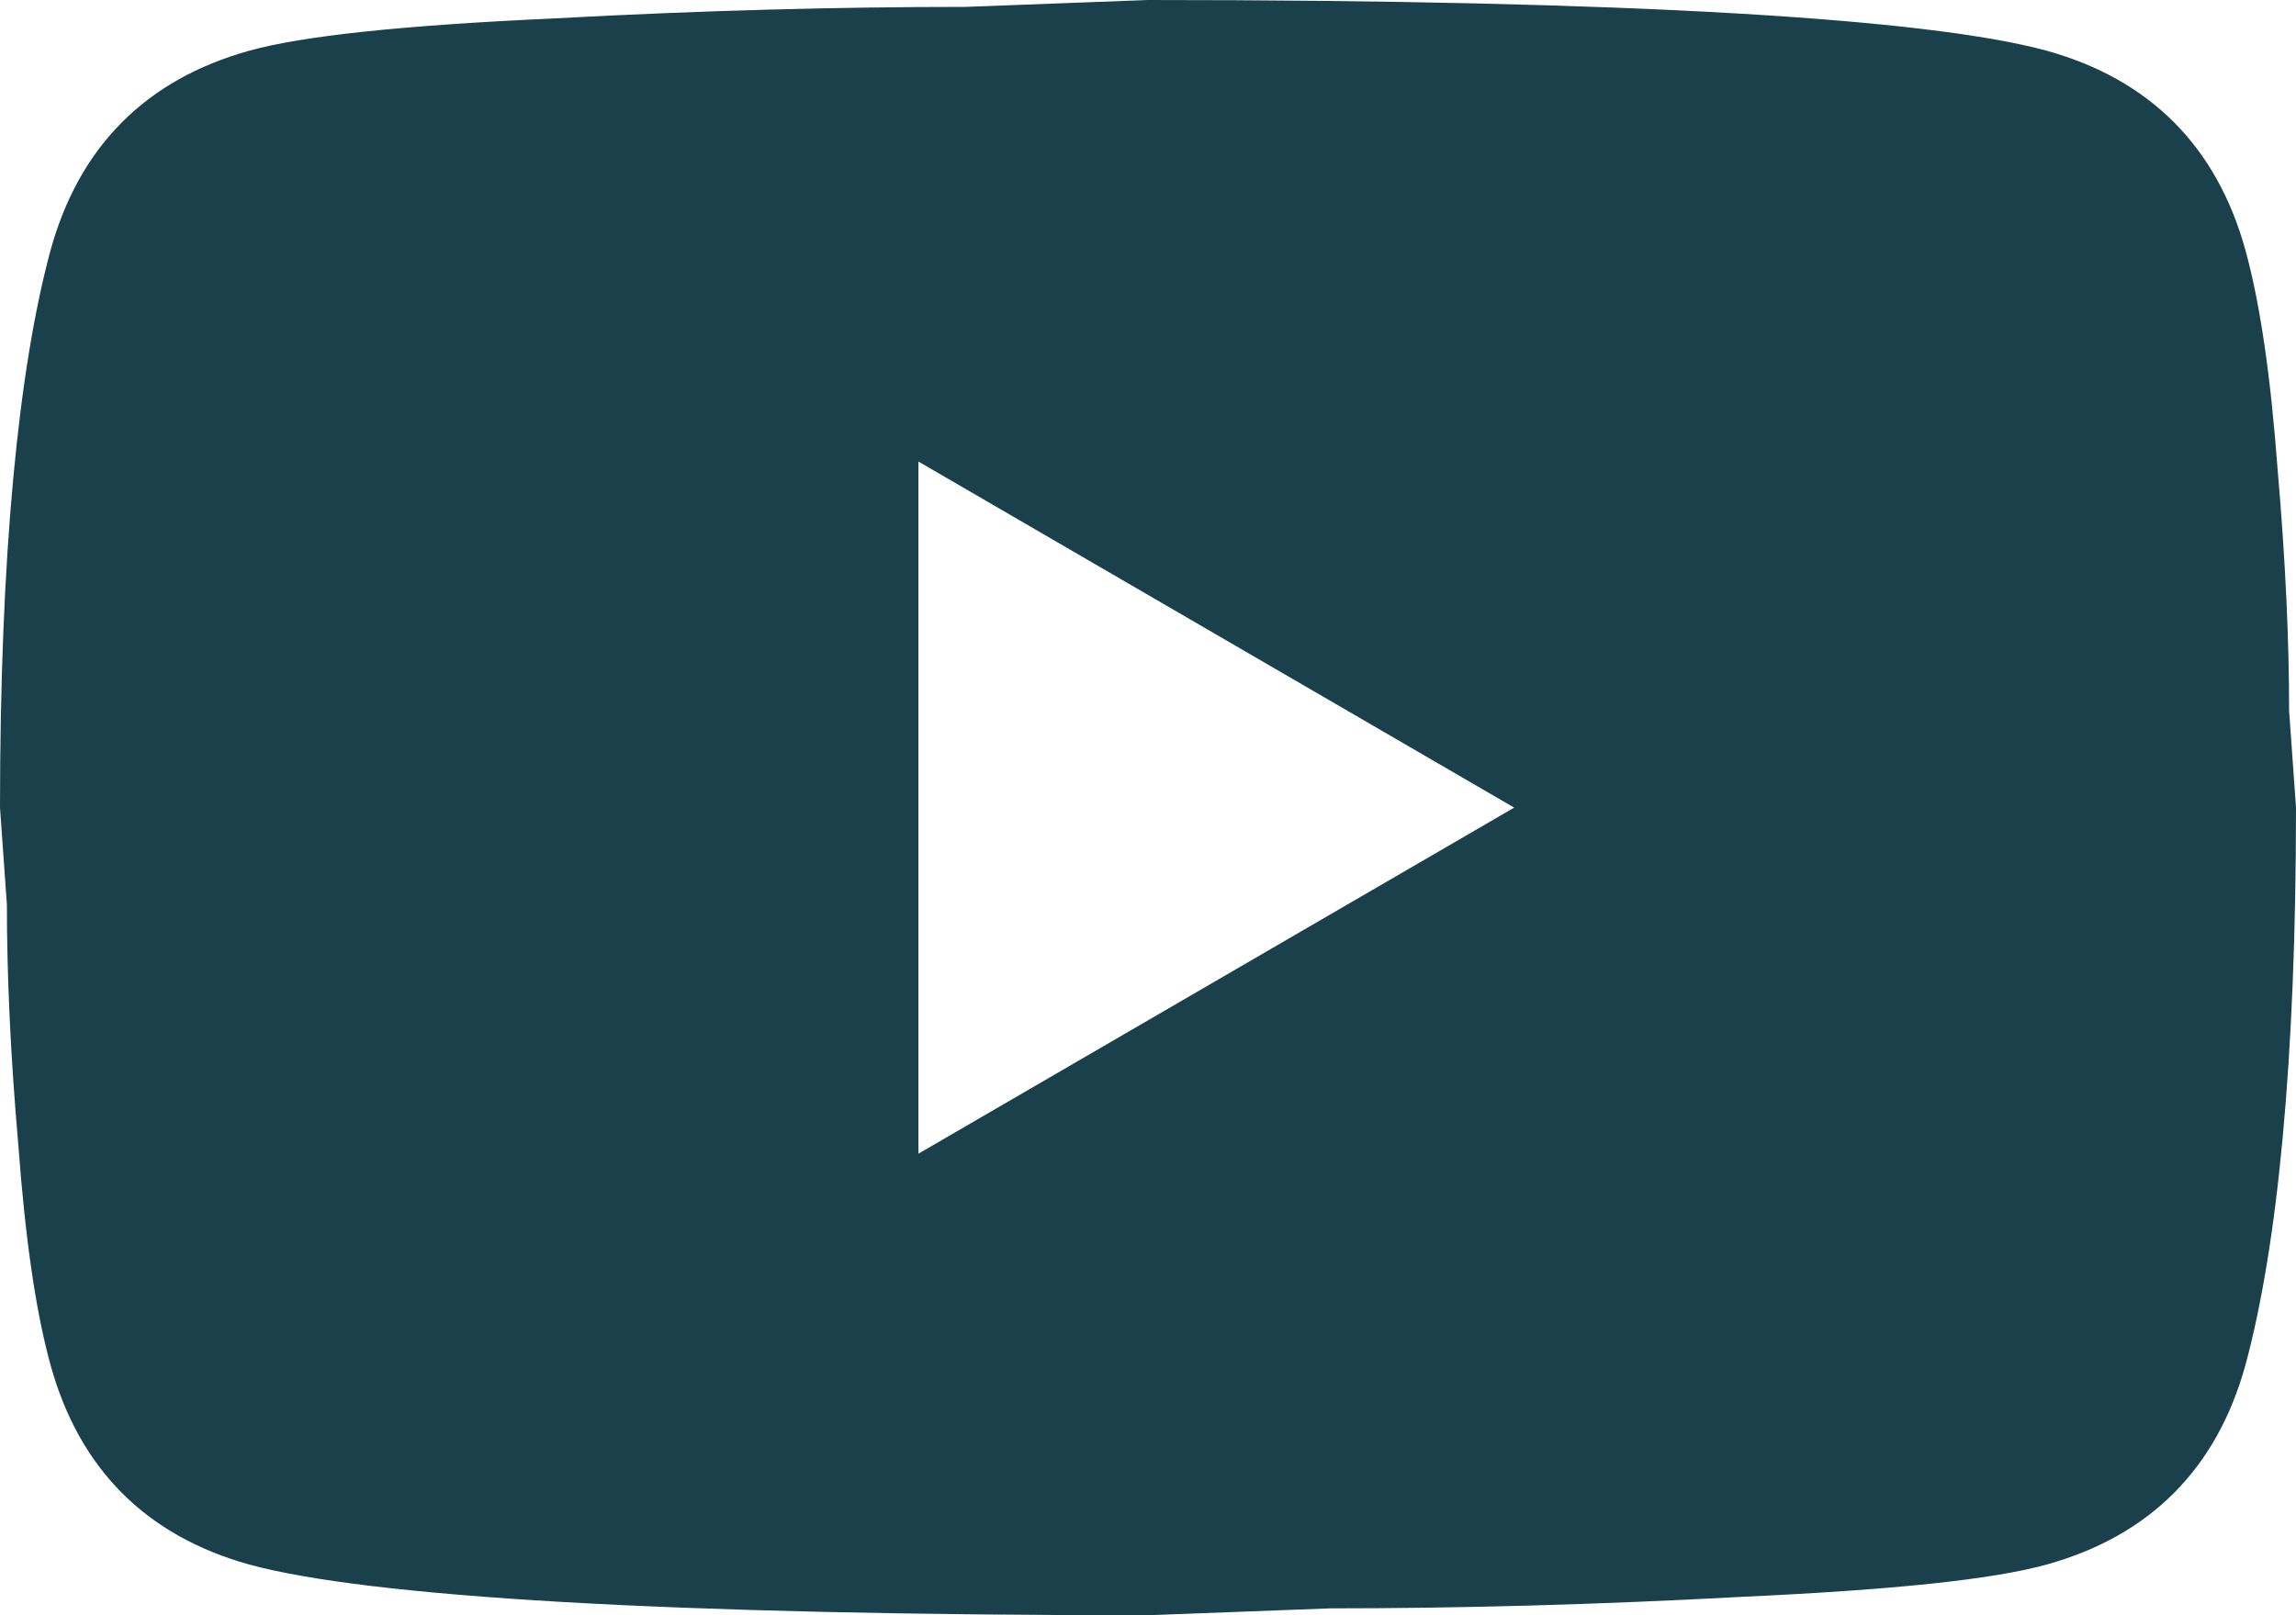 <svg width="27" height="19" viewBox="0 0 27 19" fill="none" xmlns="http://www.w3.org/2000/svg">
<path d="M10.8 13.571L17.806 9.5L10.8 5.429V13.571ZM26.406 2.945C26.581 3.583 26.703 4.438 26.784 5.524C26.878 6.609 26.919 7.546 26.919 8.36L27 9.5C27 12.472 26.784 14.657 26.406 16.055C26.069 17.276 25.285 18.064 24.07 18.403C23.436 18.579 22.275 18.701 20.493 18.783C18.738 18.878 17.131 18.919 15.646 18.919L13.5 19C7.843 19 4.32 18.783 2.929 18.403C1.714 18.064 0.931 17.276 0.594 16.055C0.418 15.417 0.297 14.562 0.216 13.476C0.121 12.391 0.081 11.454 0.081 10.64L0 9.5C0 6.528 0.216 4.343 0.594 2.945C0.931 1.724 1.714 0.936 2.929 0.597C3.564 0.421 4.725 0.299 6.507 0.217C8.262 0.122 9.868 0.081 11.354 0.081L13.5 0C19.157 0 22.68 0.217 24.07 0.597C25.285 0.936 26.069 1.724 26.406 2.945Z" fill="#1A404C"/>
</svg>
